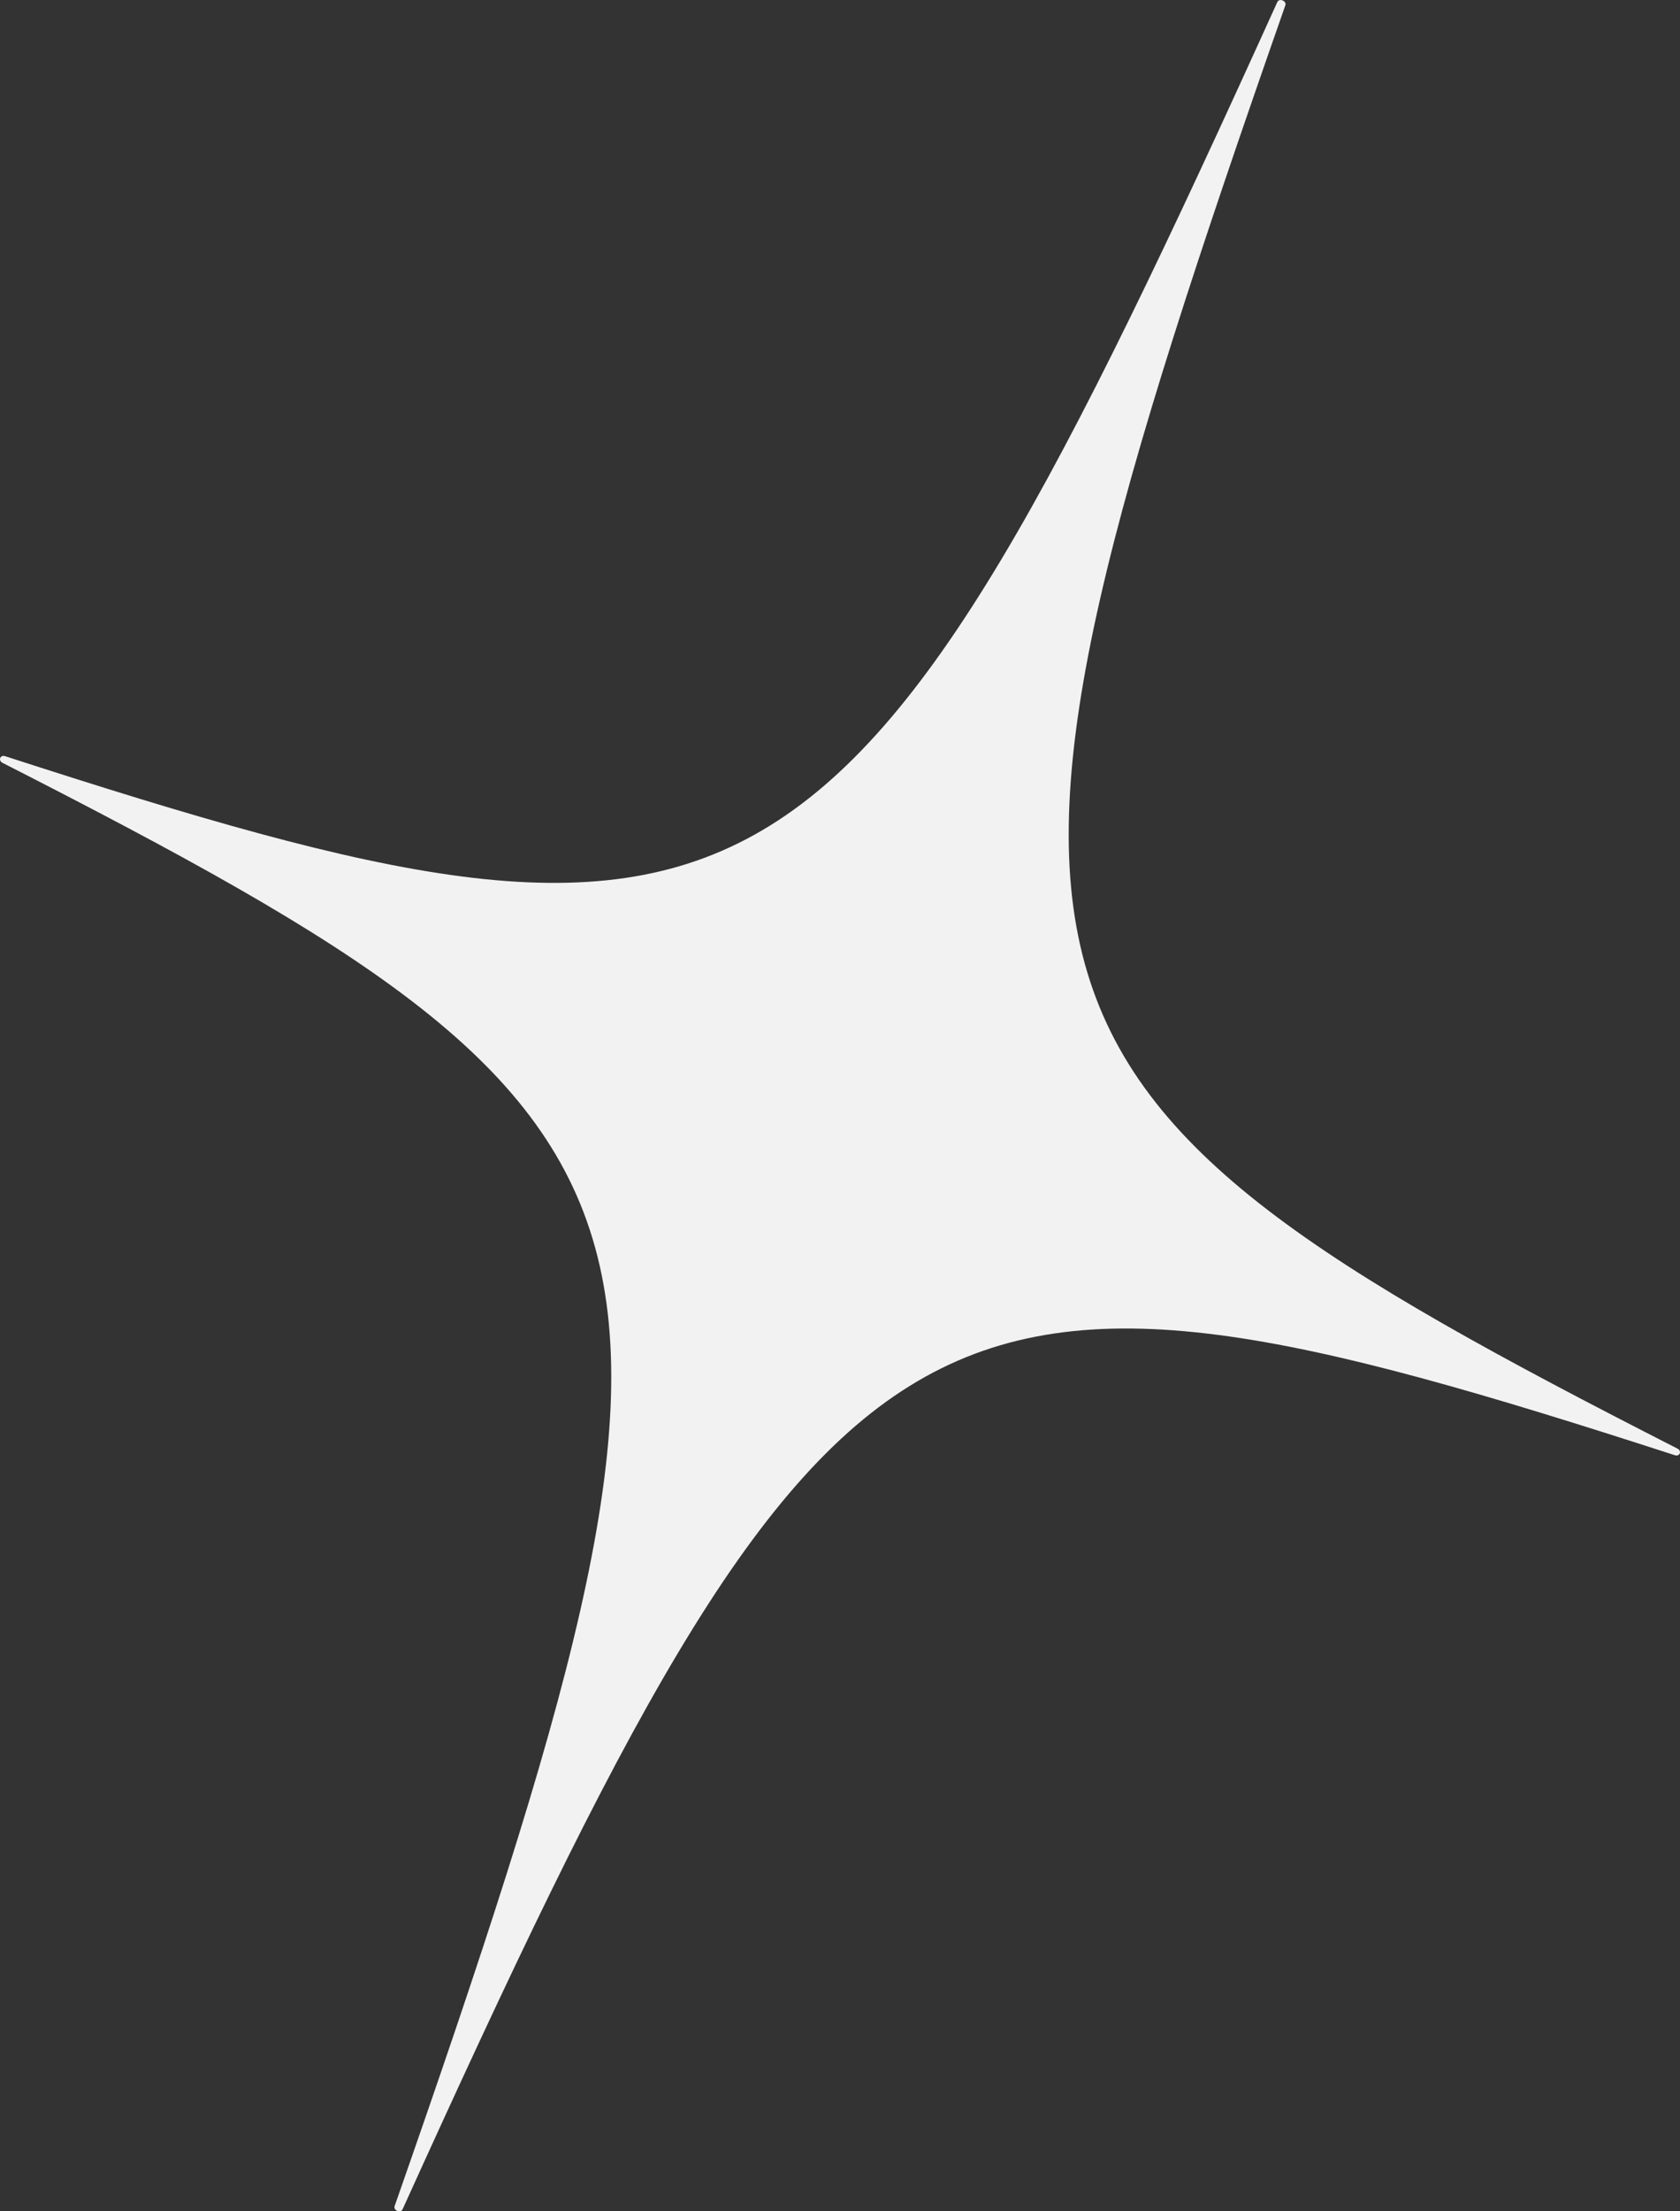 <svg width="19" height="25" viewBox="0 0 19 25" fill="none" xmlns="http://www.w3.org/2000/svg">
<rect x="0" y="0" width="19" height="25" fill="#333333" stroke="none"/>
<path d="M0.028 8.624C8.057 12.716 8.395 13.709 4.463 24.941C4.446 24.99 4.531 25.025 4.553 24.977C9.459 14.15 10.384 13.679 18.942 16.452C18.998 16.47 19.024 16.404 18.971 16.377C10.943 12.285 10.604 11.291 14.537 0.059C14.553 0.011 14.469 -0.025 14.446 0.023C9.54 10.851 8.615 11.322 0.058 8.549C0.002 8.531 -0.024 8.597 0.028 8.624" fill="#F2F2F2"/>
</svg>
